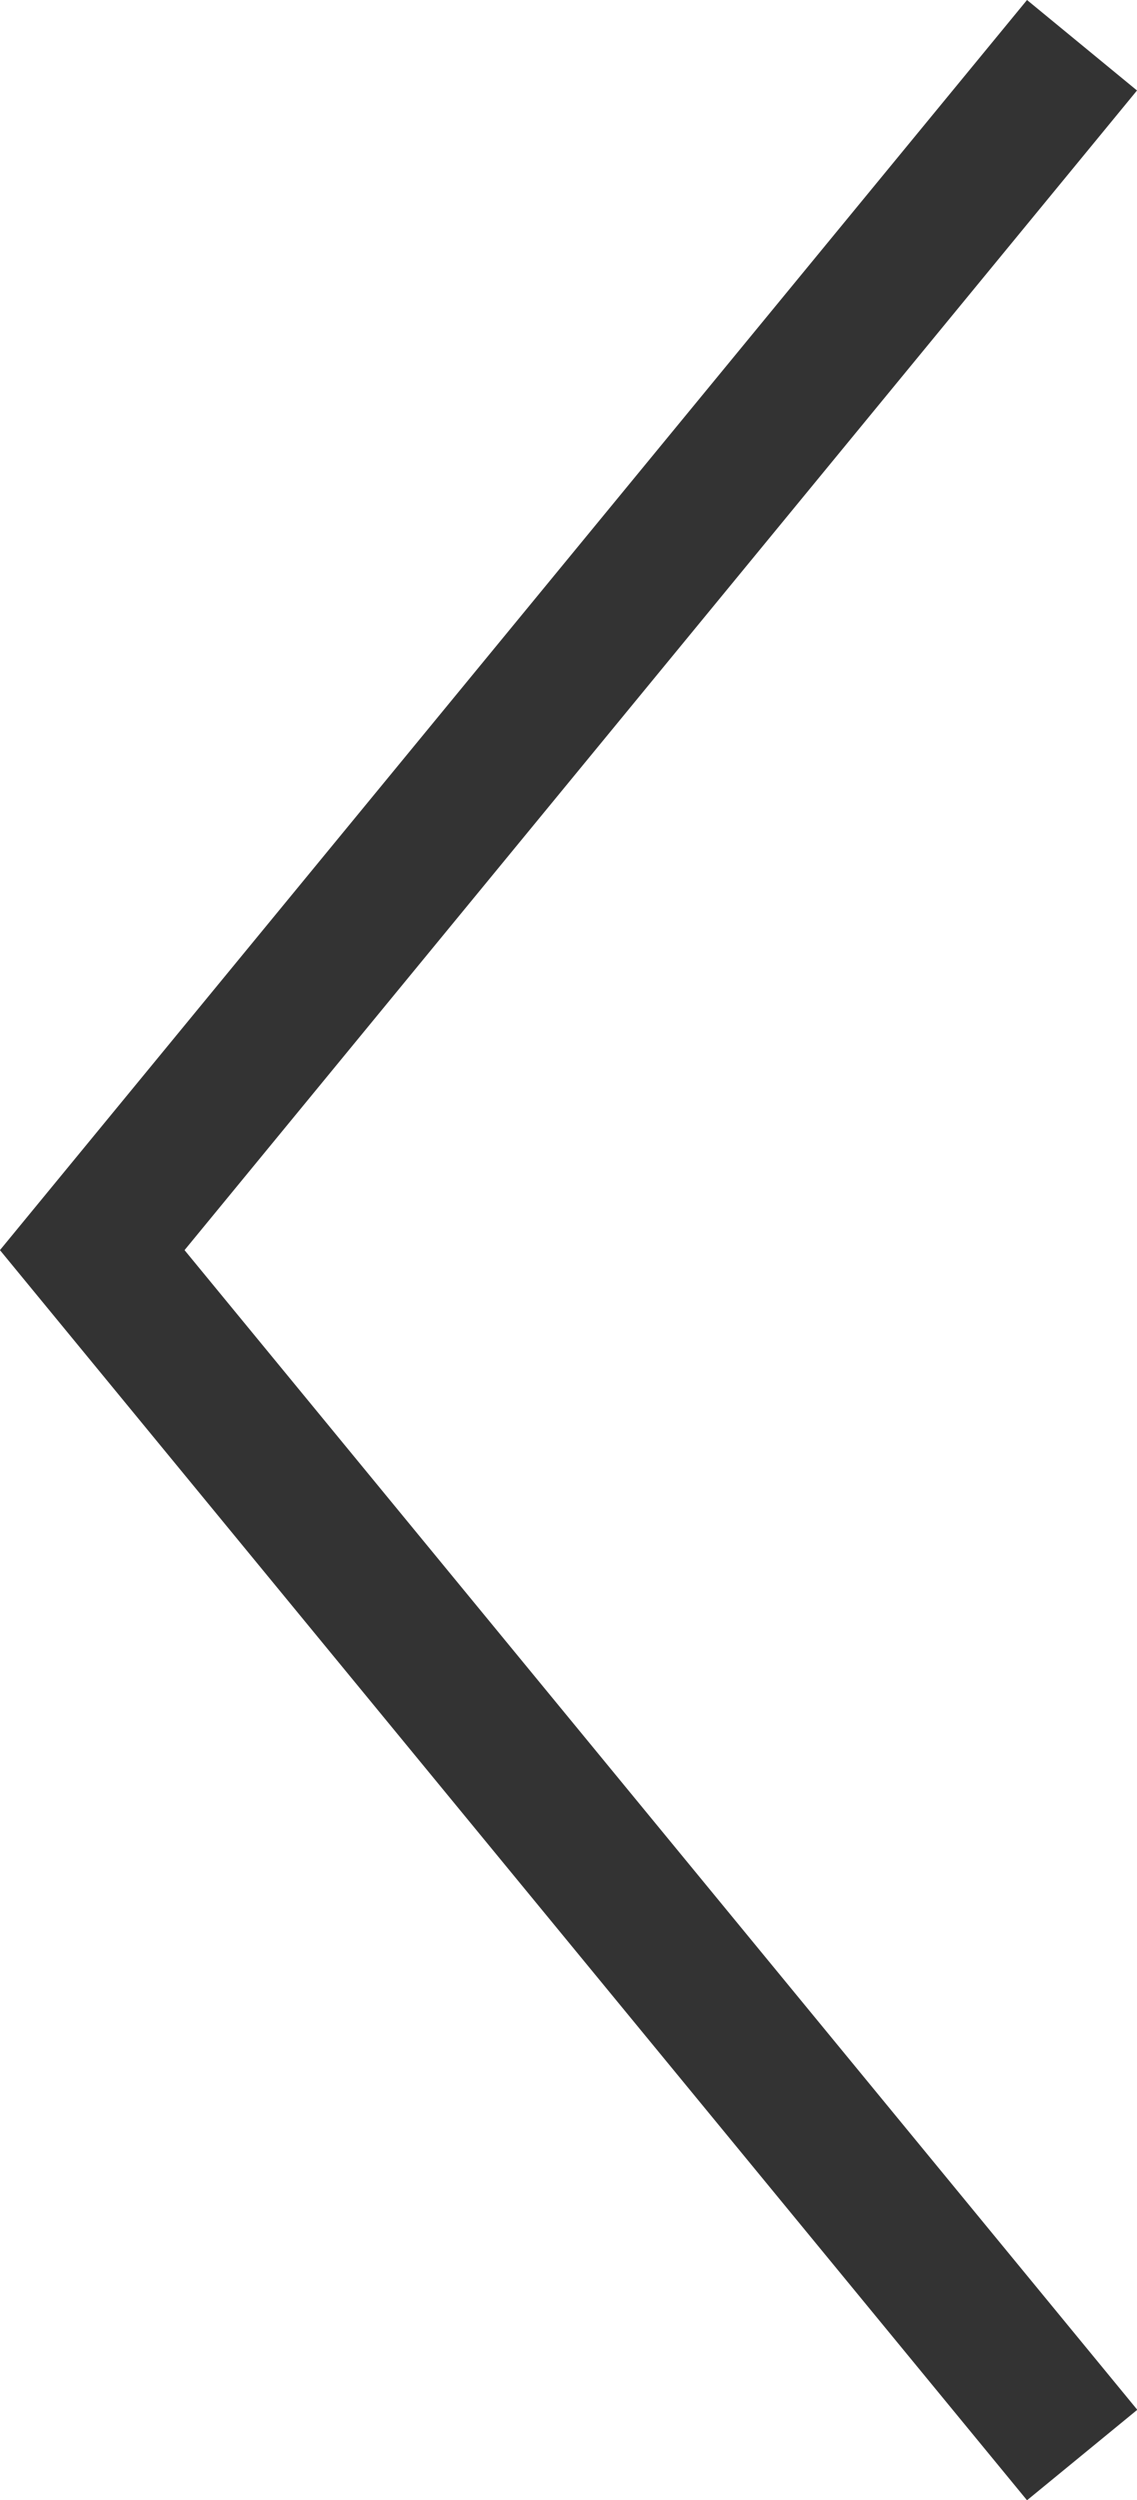 <svg xmlns="http://www.w3.org/2000/svg" width="19.642" height="43.161" viewBox="0 0 19.642 43.161">
  <path id="arrow_left" d="M217.454,143.148l-17.743-21.581,17.743-21.581,1.9,1.562L202.9,121.567l16.459,20.019Z" transform="translate(-199.712 -99.986)" fill="#333"/>
</svg>

